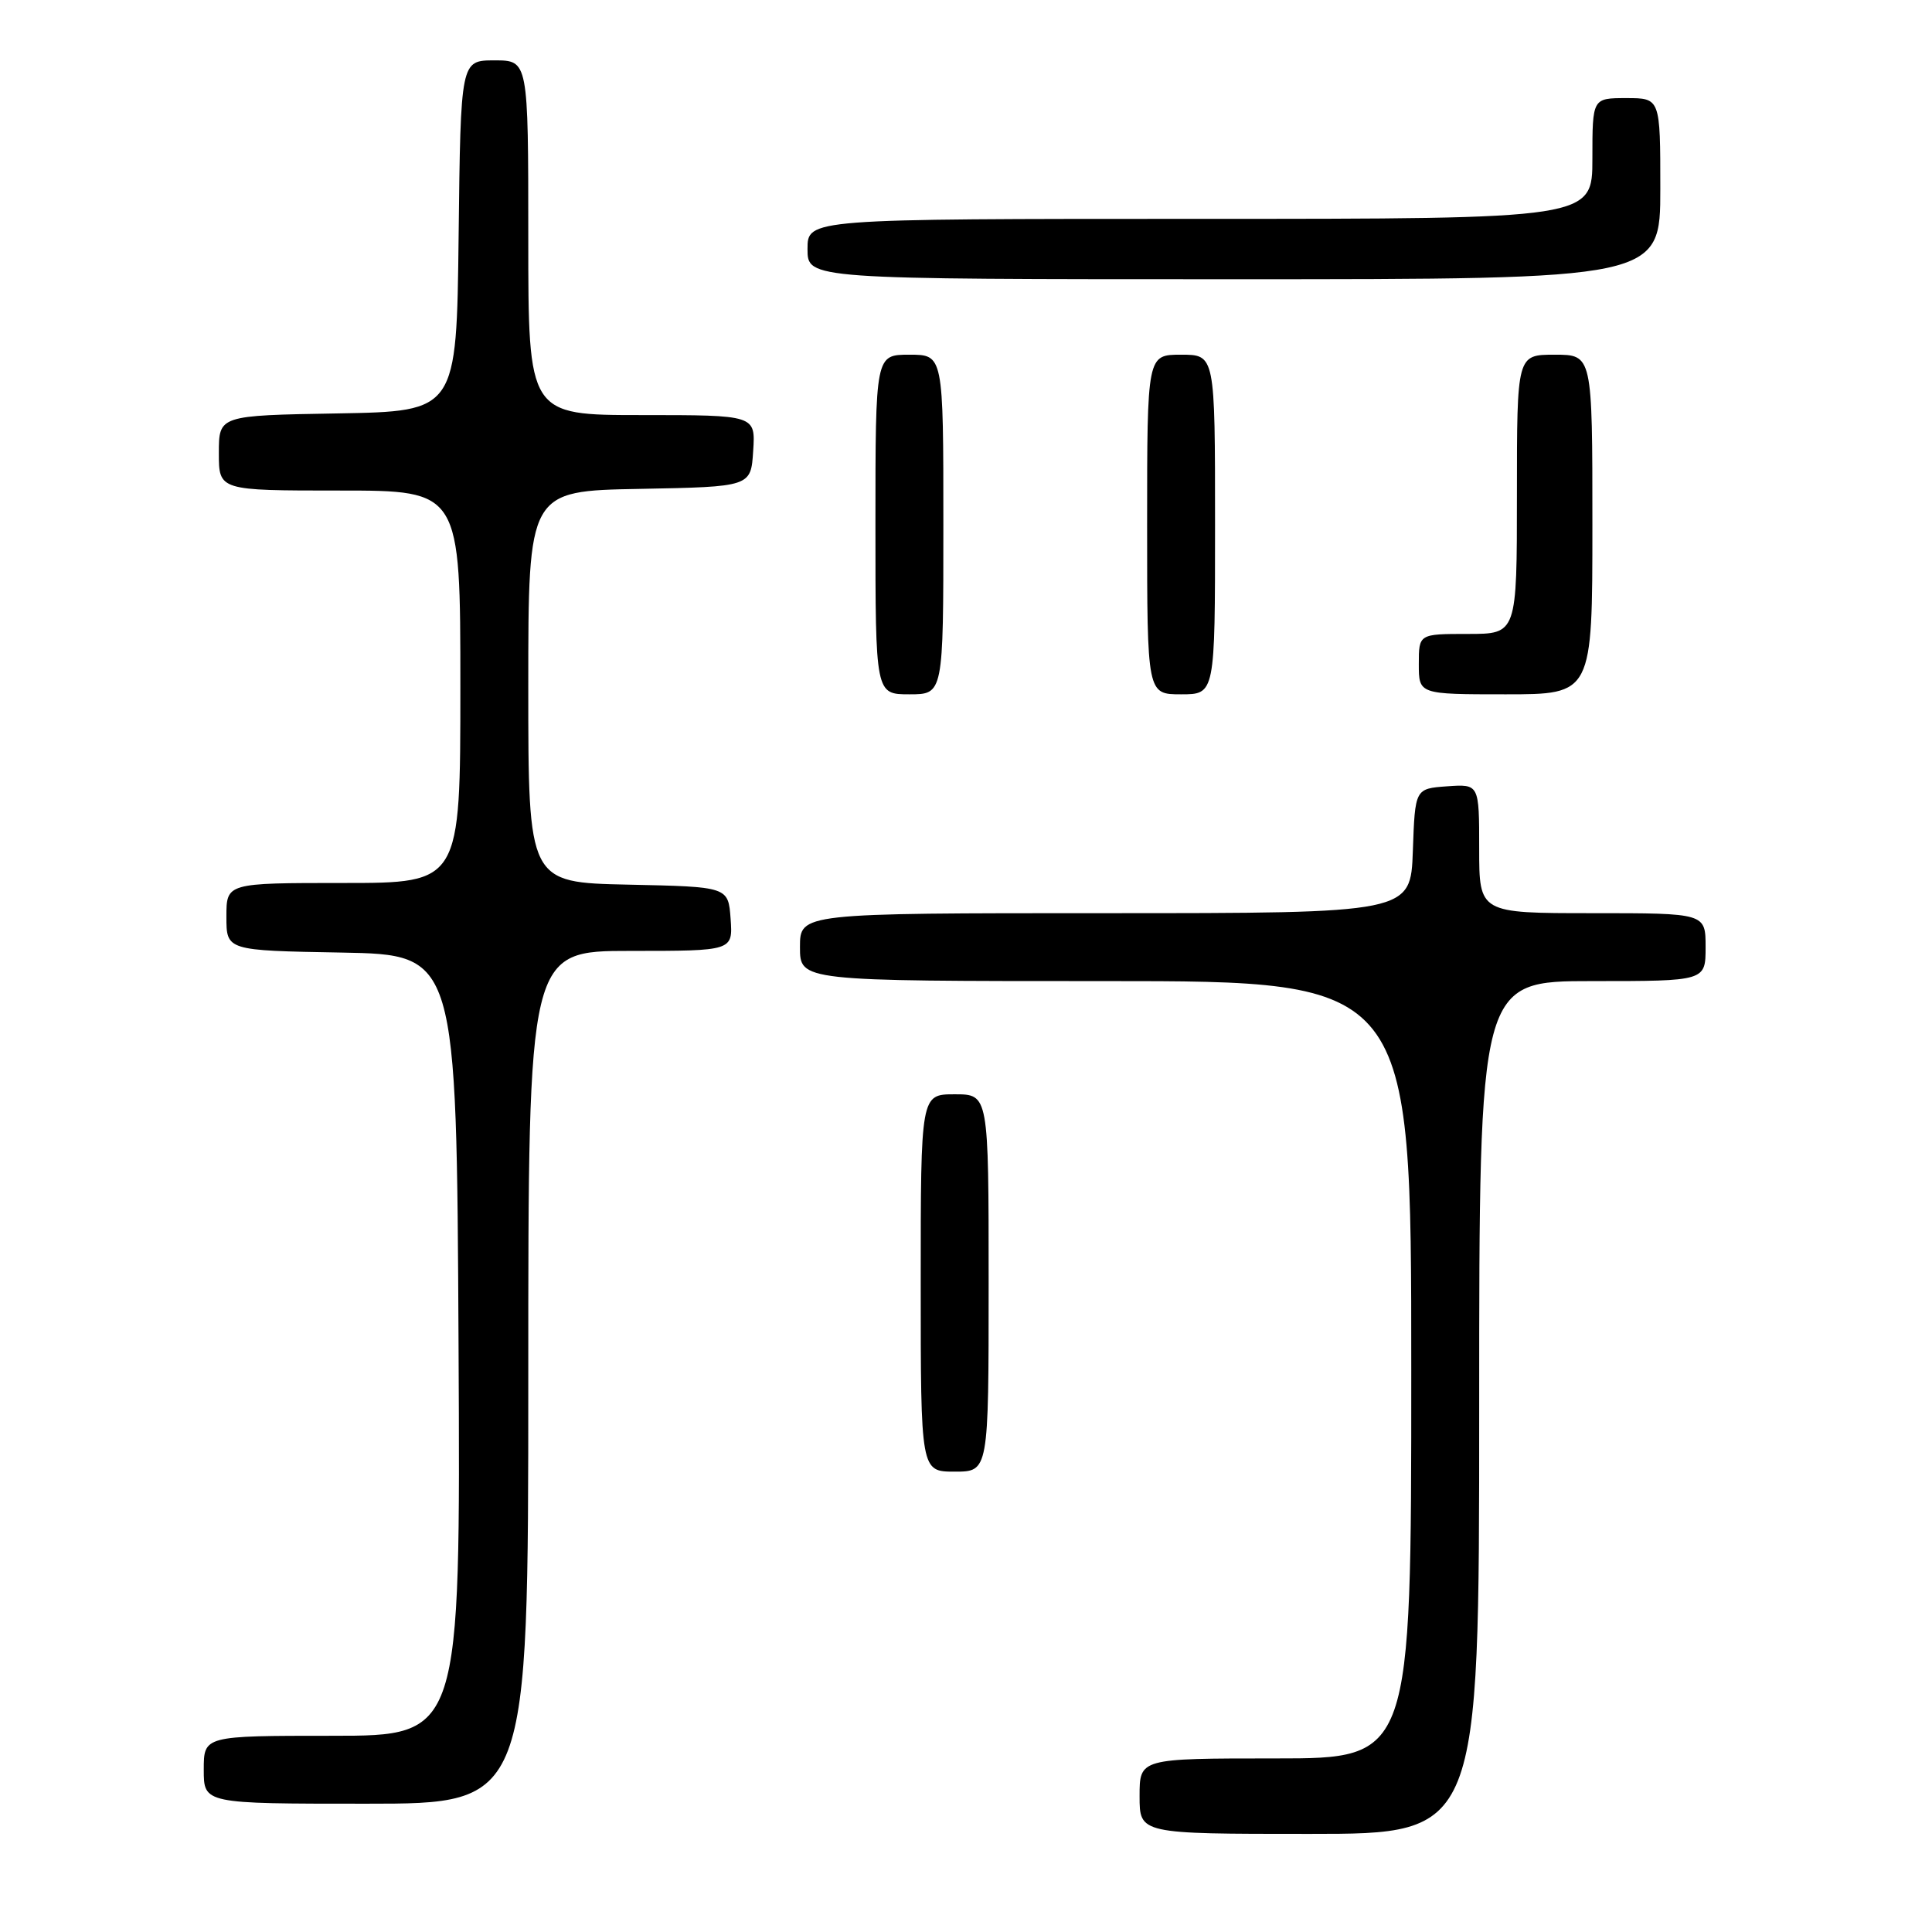 <?xml version="1.0" encoding="UTF-8" standalone="no"?>
<!DOCTYPE svg PUBLIC "-//W3C//DTD SVG 1.1//EN" "http://www.w3.org/Graphics/SVG/1.1/DTD/svg11.dtd" >
<svg xmlns="http://www.w3.org/2000/svg" xmlns:xlink="http://www.w3.org/1999/xlink" version="1.1" viewBox="0 0 256 256">
 <g >
 <path fill="currentColor"
d=" M 196.00 186.50 C 196.00 130.00 196.00 130.00 211.00 130.00 C 226.00 130.00 226.00 130.00 226.00 125.50 C 226.00 121.00 226.00 121.00 211.00 121.00 C 196.00 121.00 196.00 121.00 196.00 112.44 C 196.00 103.89 196.00 103.89 191.75 104.19 C 187.50 104.50 187.50 104.50 187.21 112.75 C 186.92 121.00 186.92 121.00 146.46 121.00 C 106.00 121.00 106.00 121.00 106.00 125.50 C 106.00 130.00 106.00 130.00 146.50 130.00 C 187.00 130.00 187.00 130.00 187.00 181.50 C 187.00 233.00 187.00 233.00 169.00 233.00 C 151.00 233.00 151.00 233.00 151.00 238.00 C 151.00 243.00 151.00 243.00 173.50 243.00 C 196.00 243.00 196.00 243.00 196.00 186.50 Z  M 70.00 182.50 C 70.00 126.00 70.00 126.00 83.56 126.00 C 97.11 126.00 97.11 126.00 96.81 121.75 C 96.50 117.50 96.50 117.50 83.25 117.22 C 70.00 116.94 70.00 116.94 70.00 91.00 C 70.00 65.05 70.00 65.05 84.75 64.78 C 99.50 64.50 99.50 64.50 99.80 59.75 C 100.11 55.00 100.11 55.00 85.05 55.00 C 70.00 55.00 70.00 55.00 70.00 31.50 C 70.00 8.00 70.00 8.00 65.52 8.00 C 61.04 8.00 61.04 8.00 60.77 31.25 C 60.50 54.50 60.50 54.50 44.75 54.78 C 29.00 55.05 29.00 55.05 29.00 60.03 C 29.00 65.00 29.00 65.00 45.00 65.00 C 61.00 65.00 61.00 65.00 61.00 91.00 C 61.00 117.00 61.00 117.00 45.50 117.00 C 30.00 117.00 30.00 117.00 30.00 121.47 C 30.00 125.95 30.00 125.95 45.25 126.22 C 60.50 126.50 60.50 126.50 60.76 178.25 C 61.02 230.00 61.02 230.00 44.01 230.00 C 27.00 230.00 27.00 230.00 27.00 234.50 C 27.00 239.00 27.00 239.00 48.50 239.00 C 70.00 239.00 70.00 239.00 70.00 182.50 Z  M 131.00 170.00 C 131.00 145.00 131.00 145.00 126.50 145.00 C 122.00 145.00 122.00 145.00 122.00 170.00 C 122.00 195.00 122.00 195.00 126.50 195.00 C 131.00 195.00 131.00 195.00 131.00 170.00 Z  M 125.00 69.50 C 125.00 47.00 125.00 47.00 120.50 47.00 C 116.00 47.00 116.00 47.00 116.00 69.50 C 116.00 92.00 116.00 92.00 120.50 92.00 C 125.00 92.00 125.00 92.00 125.00 69.50 Z  M 161.00 69.50 C 161.00 47.00 161.00 47.00 156.50 47.00 C 152.00 47.00 152.00 47.00 152.00 69.50 C 152.00 92.00 152.00 92.00 156.50 92.00 C 161.00 92.00 161.00 92.00 161.00 69.50 Z  M 211.00 69.50 C 211.00 47.00 211.00 47.00 206.00 47.00 C 201.00 47.00 201.00 47.00 201.00 65.50 C 201.00 84.00 201.00 84.00 194.50 84.00 C 188.00 84.00 188.00 84.00 188.00 88.00 C 188.00 92.00 188.00 92.00 199.50 92.00 C 211.00 92.00 211.00 92.00 211.00 69.50 Z  M 220.00 25.00 C 220.00 13.00 220.00 13.00 215.50 13.00 C 211.00 13.00 211.00 13.00 211.00 21.00 C 211.00 29.00 211.00 29.00 159.00 29.00 C 107.00 29.00 107.00 29.00 107.00 33.00 C 107.00 37.00 107.00 37.00 163.50 37.00 C 220.00 37.00 220.00 37.00 220.00 25.00 Z "/>
</g>
</svg>